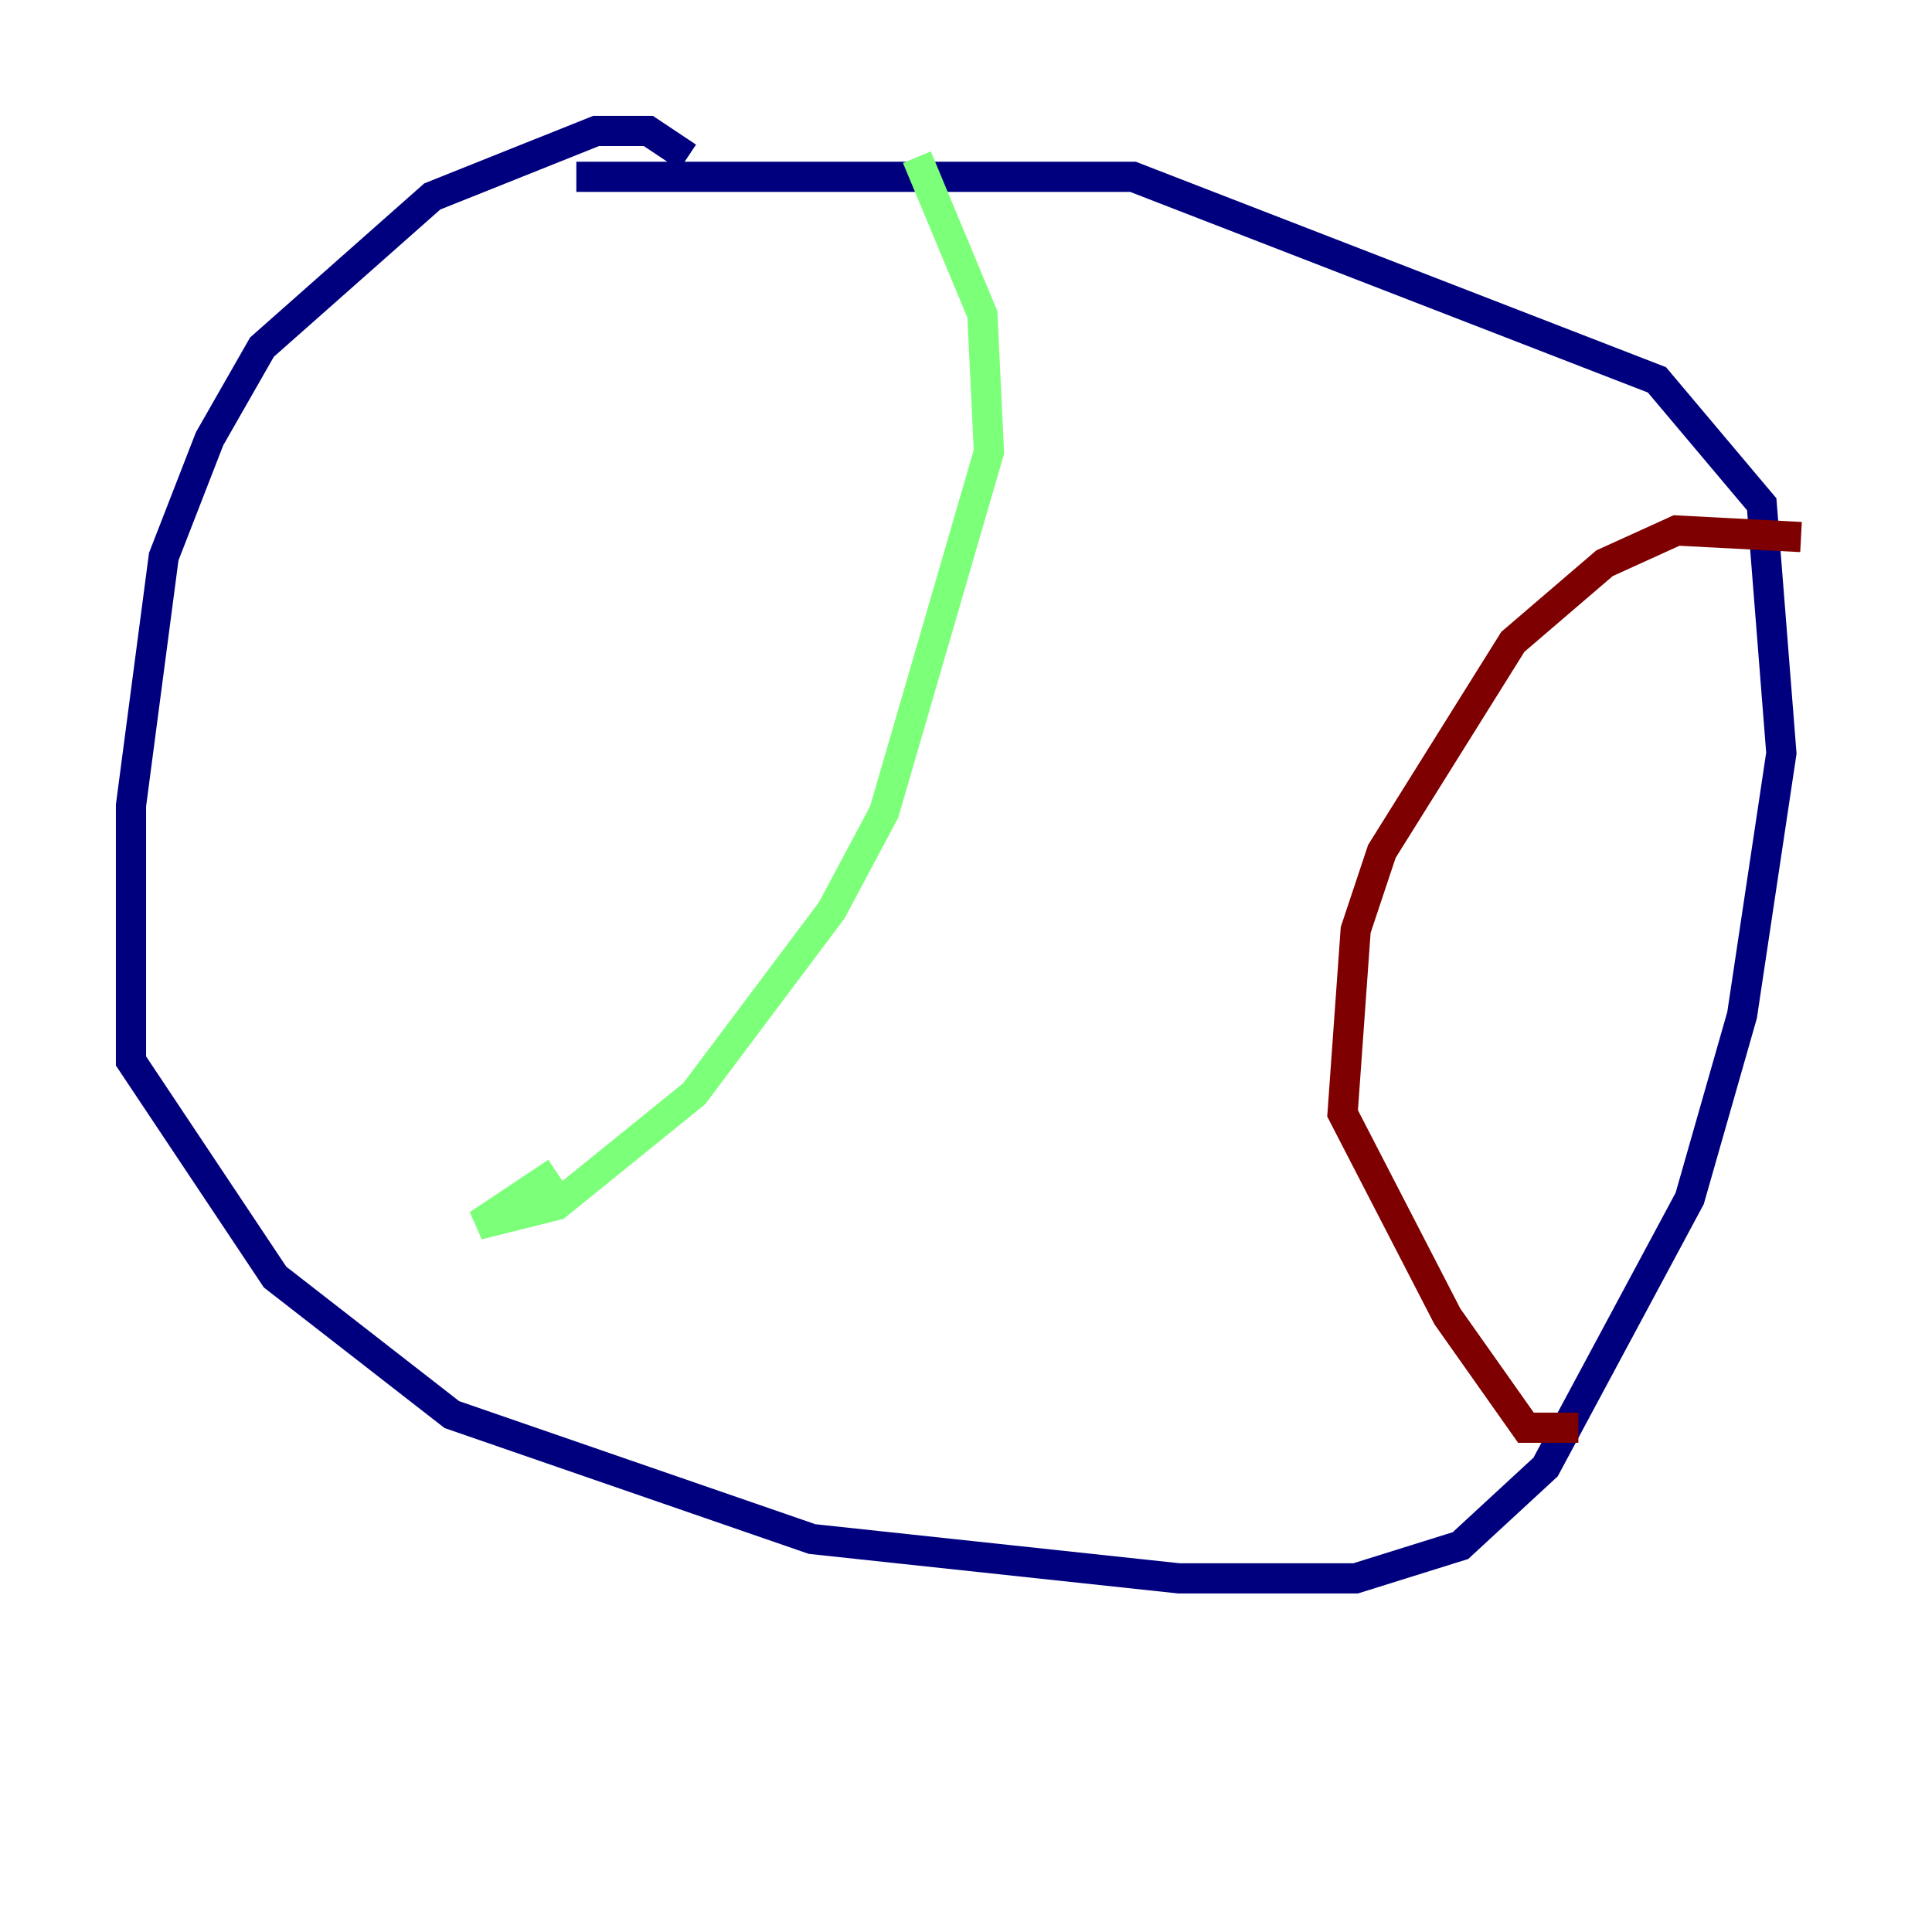 <?xml version="1.0" encoding="utf-8" ?>
<svg baseProfile="tiny" height="128" version="1.2" viewBox="0,0,128,128" width="128" xmlns="http://www.w3.org/2000/svg" xmlns:ev="http://www.w3.org/2001/xml-events" xmlns:xlink="http://www.w3.org/1999/xlink"><defs /><polyline fill="none" points="45.559,10.414 42.956,8.678 39.485,8.678 28.637,13.017 17.356,22.997 13.885,29.071 10.848,36.881 8.678,53.37 8.678,70.291 18.224,84.61 29.939,93.722 53.803,101.966 78.102,104.57 89.817,104.57 96.759,102.4 102.4,97.193 111.946,79.403 115.417,67.254 118.02,49.898 116.719,33.41 109.776,25.166 75.064,11.715 38.183,11.715" stroke="#00007f" stroke-width="2" /><polyline fill="none" points="60.746,10.414 65.085,20.827 65.519,29.939 58.576,53.803 55.105,60.312 45.993,72.461 36.881,79.837 31.675,81.139 36.881,77.668" stroke="#7cff79" stroke-width="2" /><polyline fill="none" points="119.322,35.58 111.078,35.146 106.305,37.315 100.231,42.522 91.552,56.407 89.817,61.614 88.949,73.763 95.891,87.214 101.098,94.59 104.57,94.59" stroke="#7f0000" stroke-width="2" /></svg>